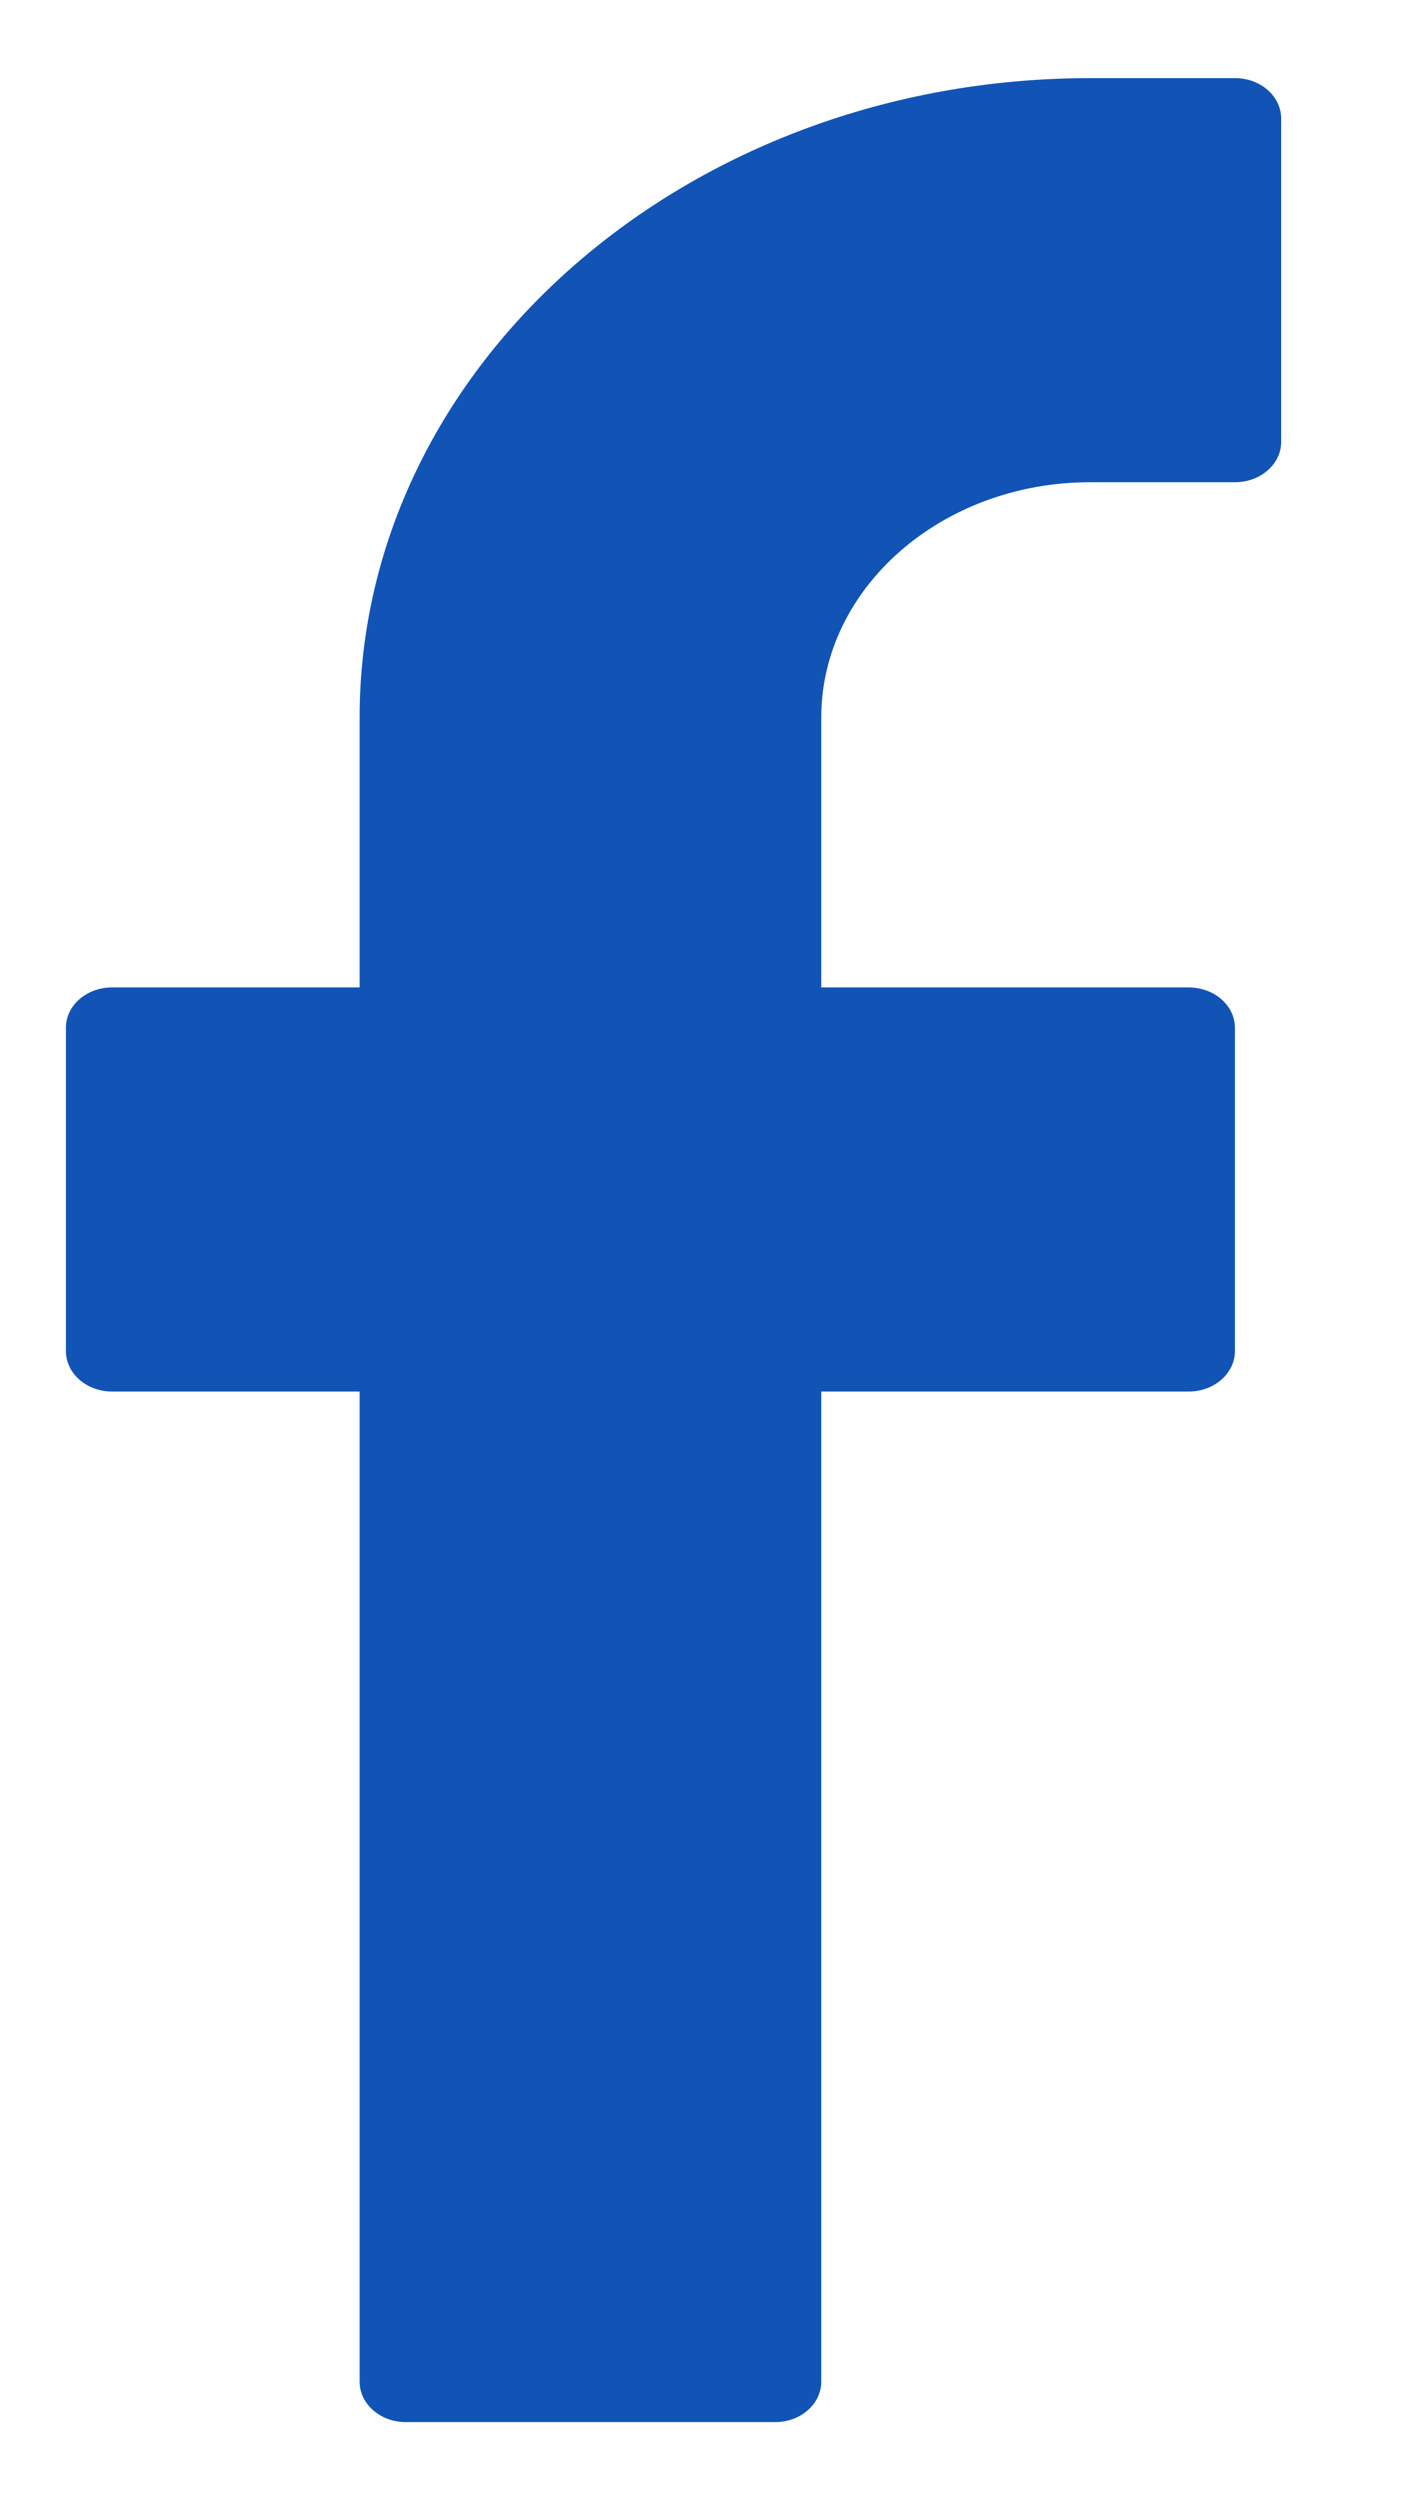 <svg width="9" height="16" viewBox="0 0 9 16" fill="none" xmlns="http://www.w3.org/2000/svg">
<path d="M7.906 0.5H6.978C4.4 0.5 2.302 2.336 2.302 4.592V6.319H0.717C0.554 6.319 0.422 6.434 0.422 6.577V8.646C0.422 8.789 0.554 8.905 0.717 8.905H2.302V15.241C2.302 15.384 2.434 15.5 2.598 15.5H4.962C5.125 15.5 5.257 15.384 5.257 15.241V8.905H7.609C7.772 8.905 7.905 8.789 7.905 8.646V6.577C7.905 6.434 7.772 6.319 7.609 6.319H5.257V4.592C5.257 3.762 6.029 3.086 6.978 3.086H7.905C8.069 3.086 8.201 2.97 8.201 2.828V0.759C8.201 0.616 8.069 0.5 7.906 0.5Z" fill="#1254B5"/>
</svg>
